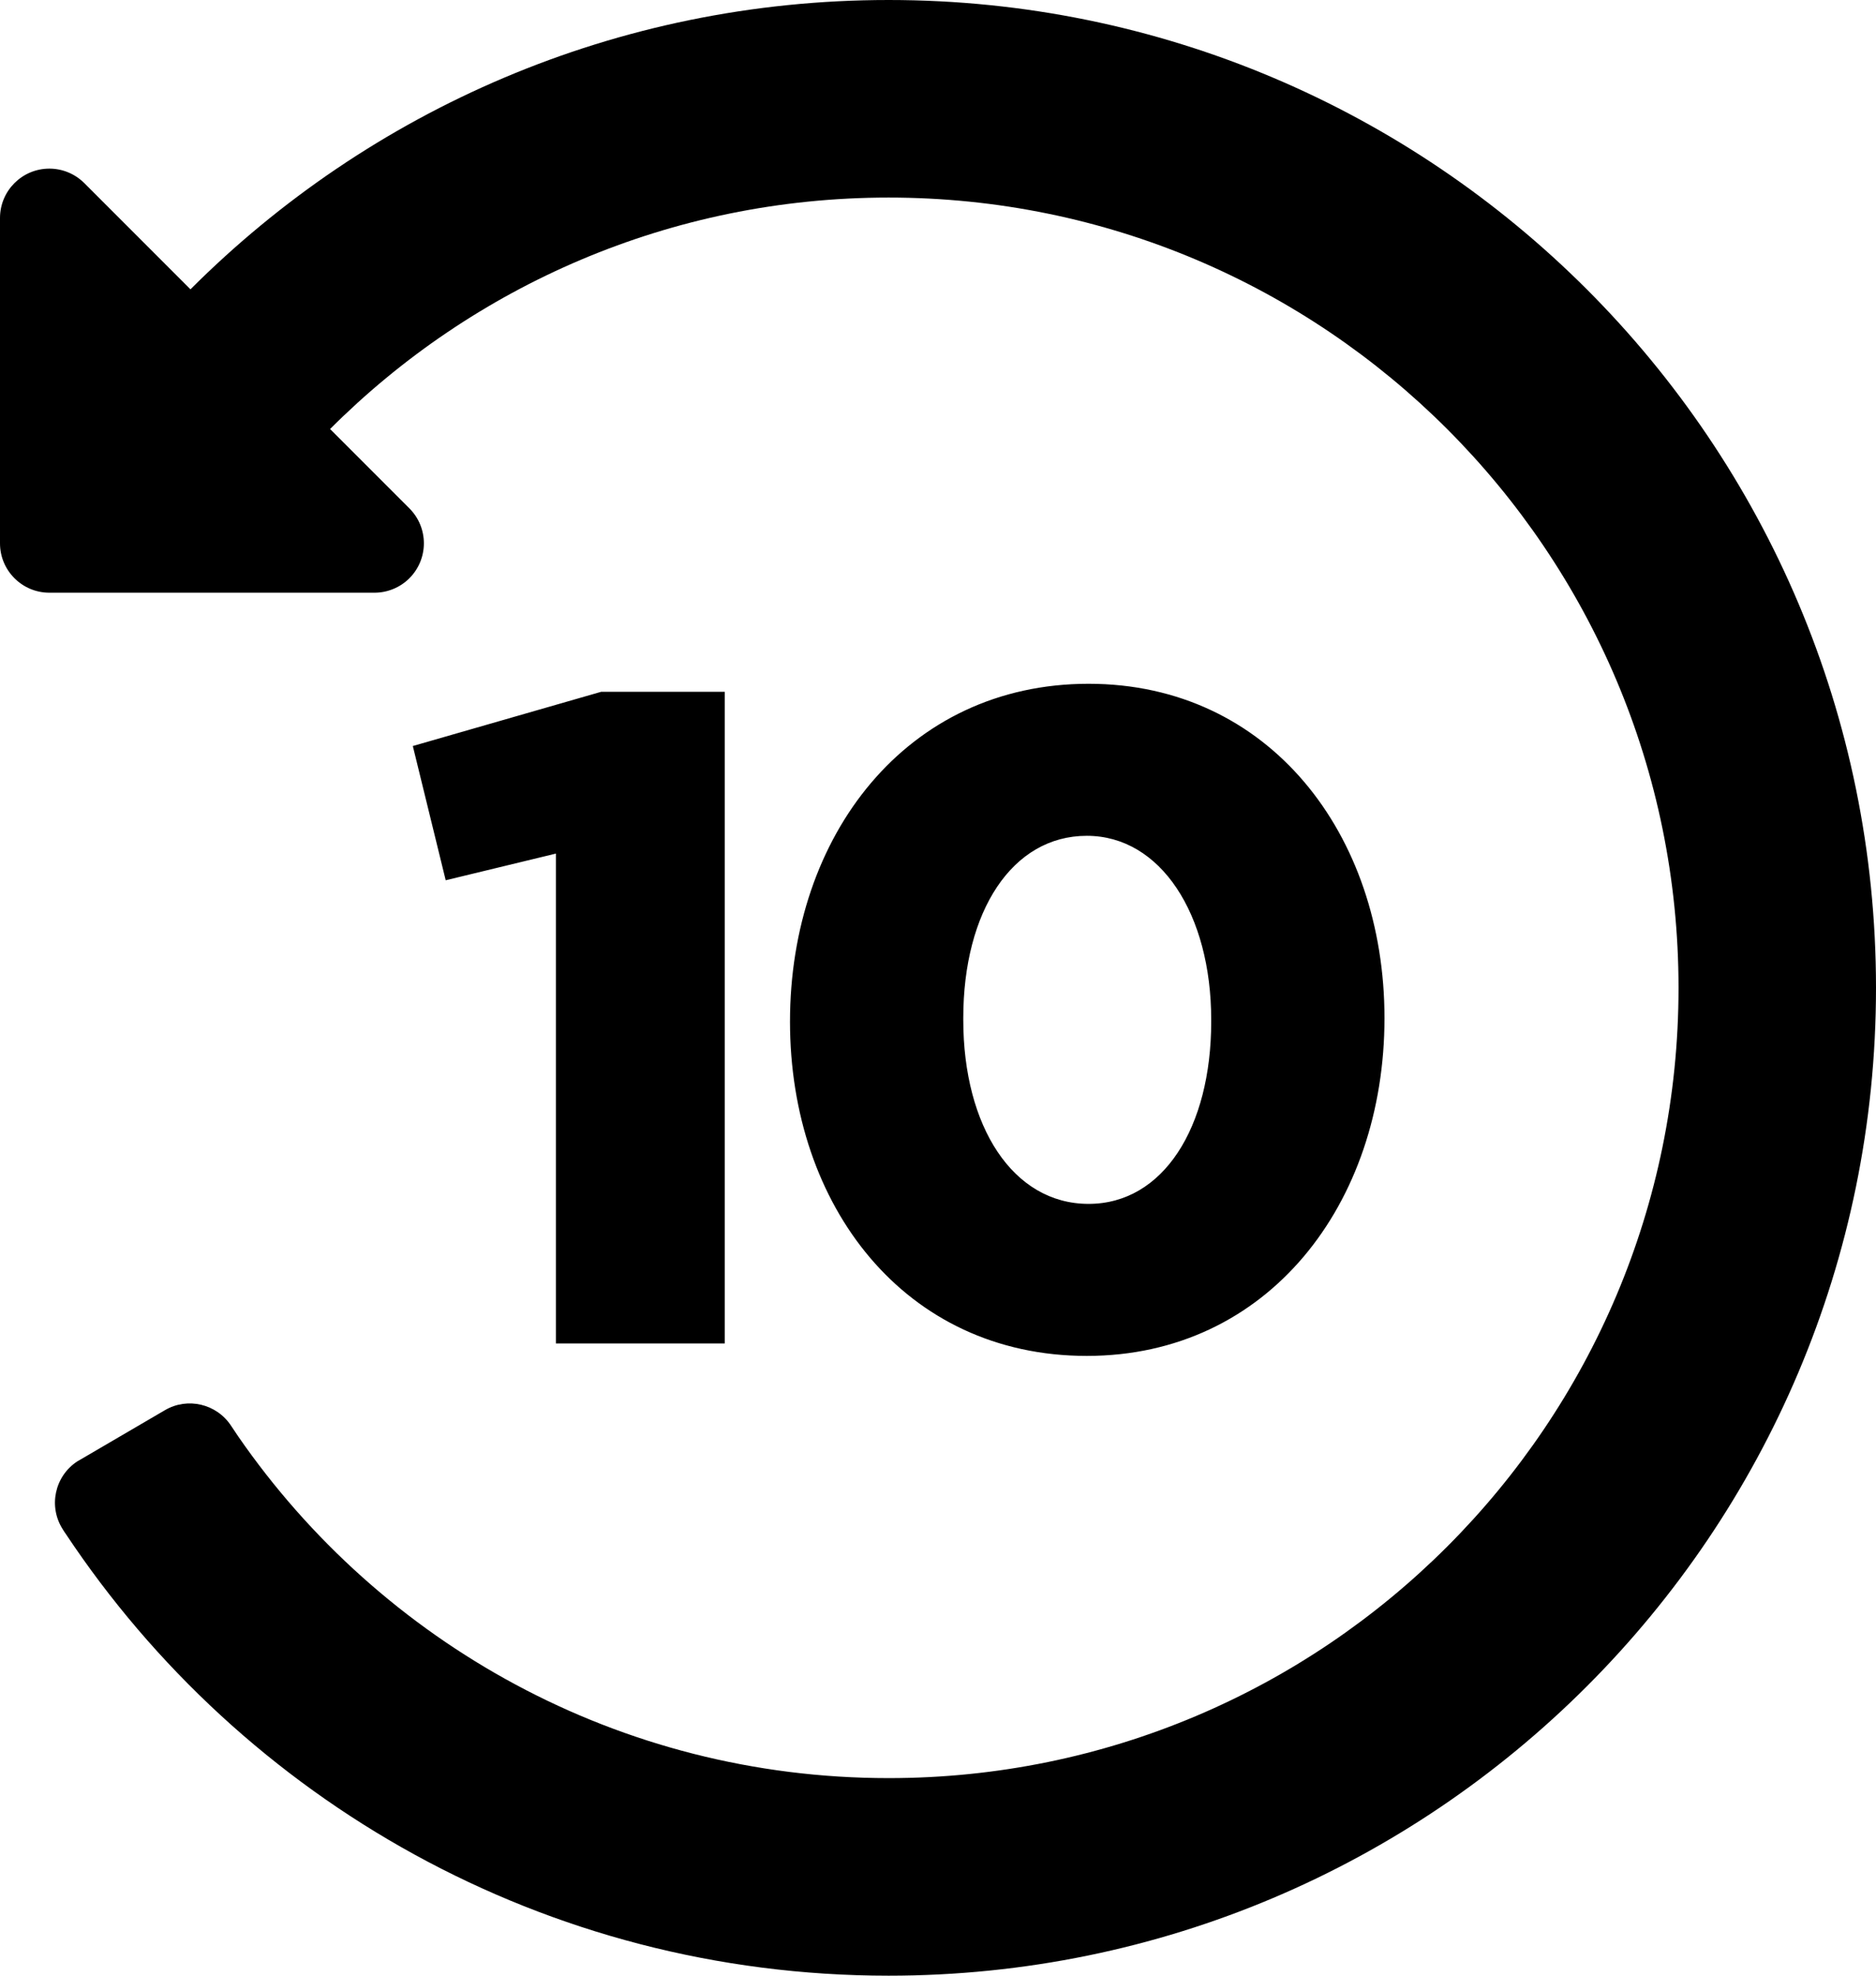 <svg aria-label="skip backward" viewBox="0 0 19 20"  xmlns="http://www.w3.org/2000/svg">
<path fill-rule="evenodd" clip-rule="evenodd" d="M9 0C14.523 0 19 4.477 19 10C19 15.523 14.523 20 9 20C5.52 20 2.456 18.223 0.665 15.526C0.656 15.514 0.647 15.5 0.638 15.485C0.487 15.254 0.552 14.944 0.784 14.793C0.791 14.789 0.798 14.785 0.805 14.781L1.671 14.275C1.9 14.141 2.195 14.211 2.341 14.434C2.368 14.475 2.392 14.511 2.414 14.543C3.858 16.631 6.269 18 9 18C13.418 18 17 14.418 17 10C17 5.582 13.418 2 9 2C6.791 2 4.791 2.895 3.343 4.343L4.146 5.146C4.342 5.342 4.342 5.658 4.146 5.854C4.053 5.947 3.925 6 3.793 6H0.5C0.224 6 0 5.776 0 5.5V2.207C0 1.931 0.224 1.707 0.5 1.707C0.633 1.707 0.76 1.76 0.854 1.854L1.929 2.929C3.739 1.119 6.239 0 9 0ZM5.63 13.6H7.34V7.003H6.089L4.181 7.552L4.514 8.911L5.63 8.641V13.6ZM11.007 13.726C9.162 13.726 8.001 12.205 8.001 10.342C8.001 8.461 9.18 6.922 11.025 6.922C12.852 6.922 14.022 8.443 14.022 10.306C14.022 12.187 12.843 13.726 11.007 13.726ZM11.025 12.187C11.781 12.187 12.267 11.413 12.267 10.342V10.324C12.267 9.253 11.754 8.461 11.007 8.461C10.251 8.461 9.756 9.226 9.756 10.306V10.324C9.756 11.404 10.26 12.187 11.025 12.187Z" />
</svg>
